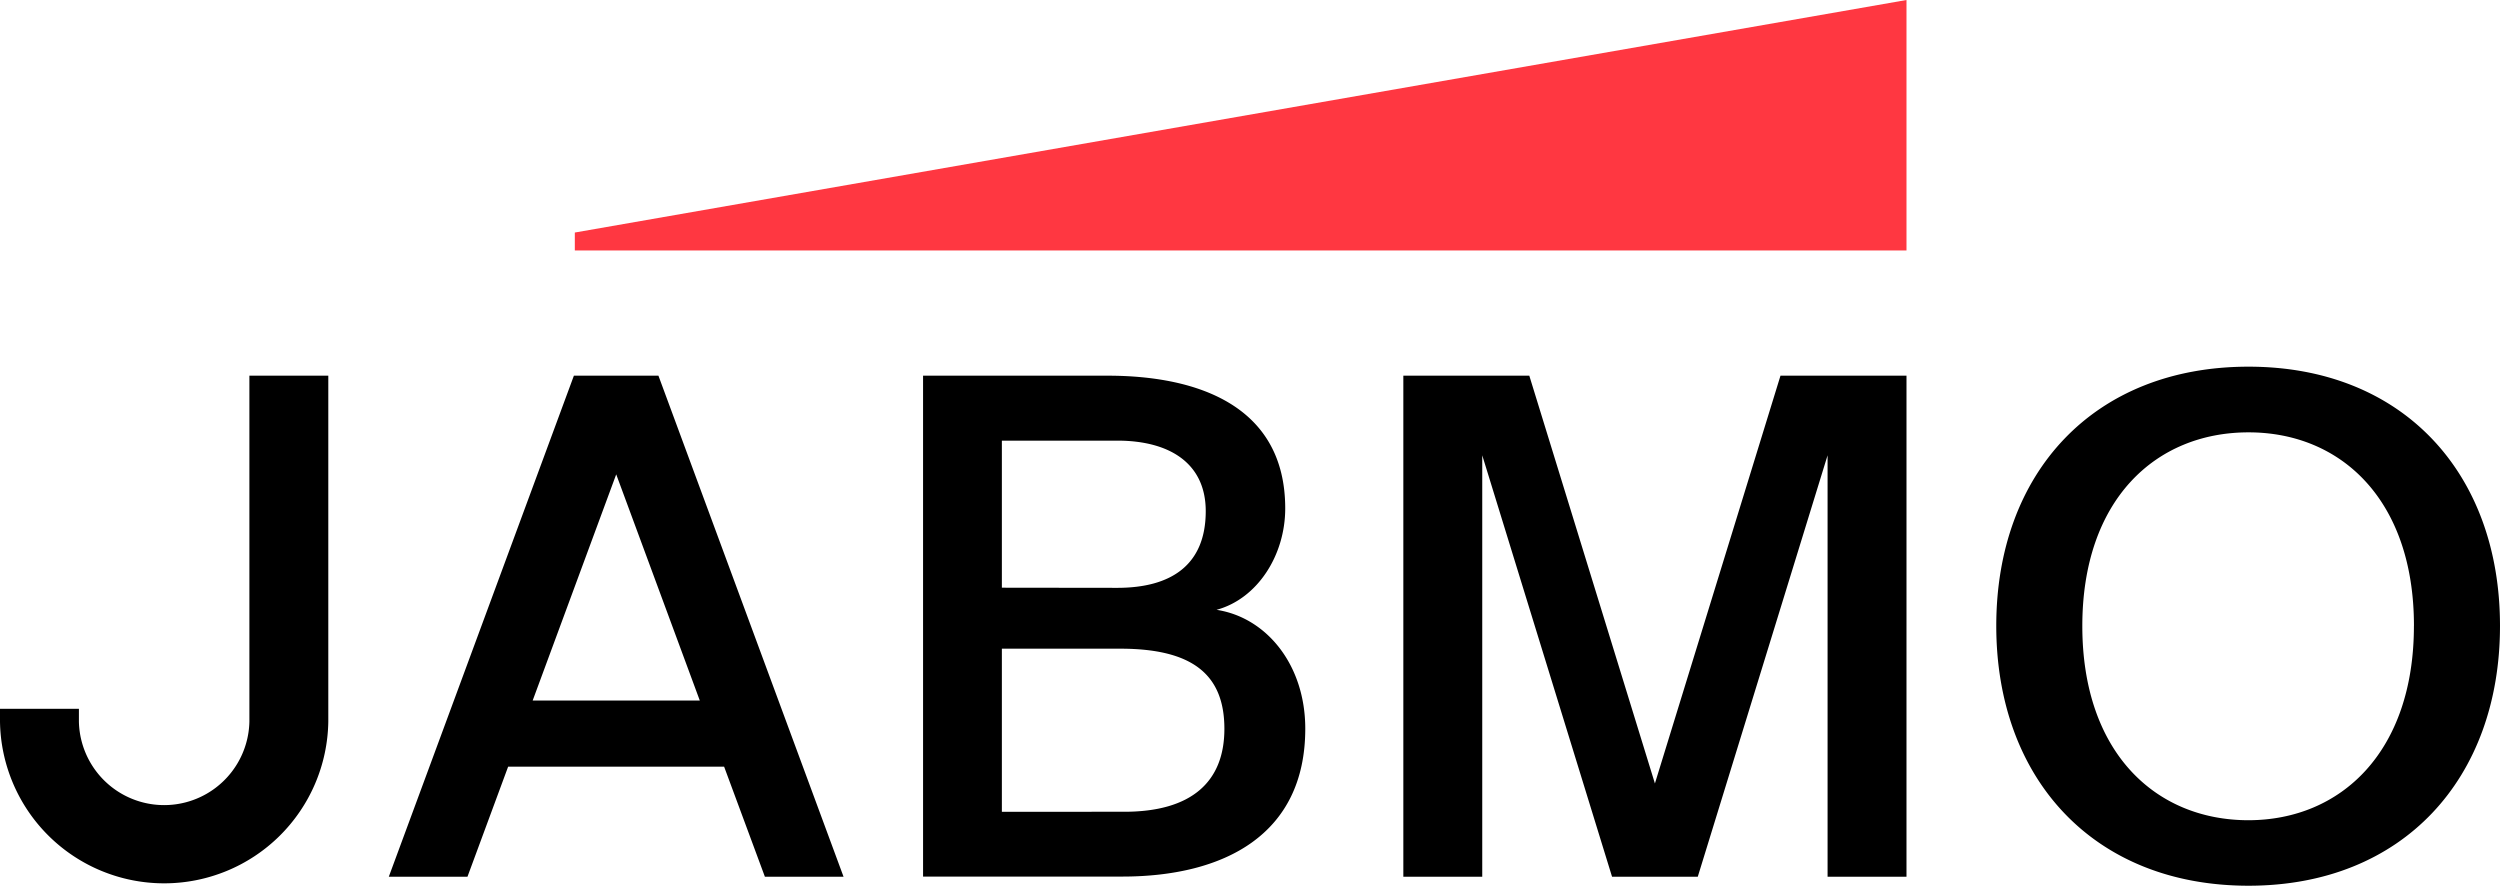 <svg xmlns="http://www.w3.org/2000/svg" viewBox="0 0 697 246.94"><g data-name="Layer 2"><g data-name="Layer 1"><path d="M531.53 0 160.26 64.83v5h371.27V0z" style="fill:#ff3741"/><path d="M556.56 174.49c0-42.58 27.07-72.26 70.33-72.26 43.05 0 70.11 29.68 70.11 72.26s-27.06 72.45-70.11 72.45c-43.26 0-70.33-29.87-70.33-72.45zm116.45 0c0-35.07-20.29-53.95-46.12-53.95-26 0-46.34 18.88-46.34 54s20.3 54.14 46.34 54.14c25.83-.05 46.11-19.12 46.11-54.19zM0 201.18a45.77 45.77 0 0 0 91.53 0v-96.44h-22v96.44a23.77 23.77 0 0 1-47.53 0v-3.57H0zM213.25 244.43h21.93l-51.61-139.69H160l-51.6 139.69h21.93l11.34-30.69h60.21zm-64.74-49.13 23.29-63.05 23.3 63.05zM496.4 104.74l-35.01 113.69-35.02-113.69h-35.12v139.69h22V126.94l36.19 117.49h23.9l36.19-117.49v117.49h22V104.74H496.4zM308.8 104.74c25.63 0 49.52 8.72 49.52 37 0 13.11-7.77 25.2-19.15 28.28 13.83 2.1 24.74 15.22 24.74 33.14 0 29.67-22.74 41.23-51.06 41.23h-55.5V104.74zm2.7 59.15c15 0 24.66-6.36 24.66-21.38 0-13.3-10-19.66-24.66-19.66h-32.18v41zm1.93 62.43c18.69 0 27.93-8.28 27.93-23.12 0-15.42-9.24-22.35-29.09-22.35h-32.95v45.47z"/></g></g></svg>